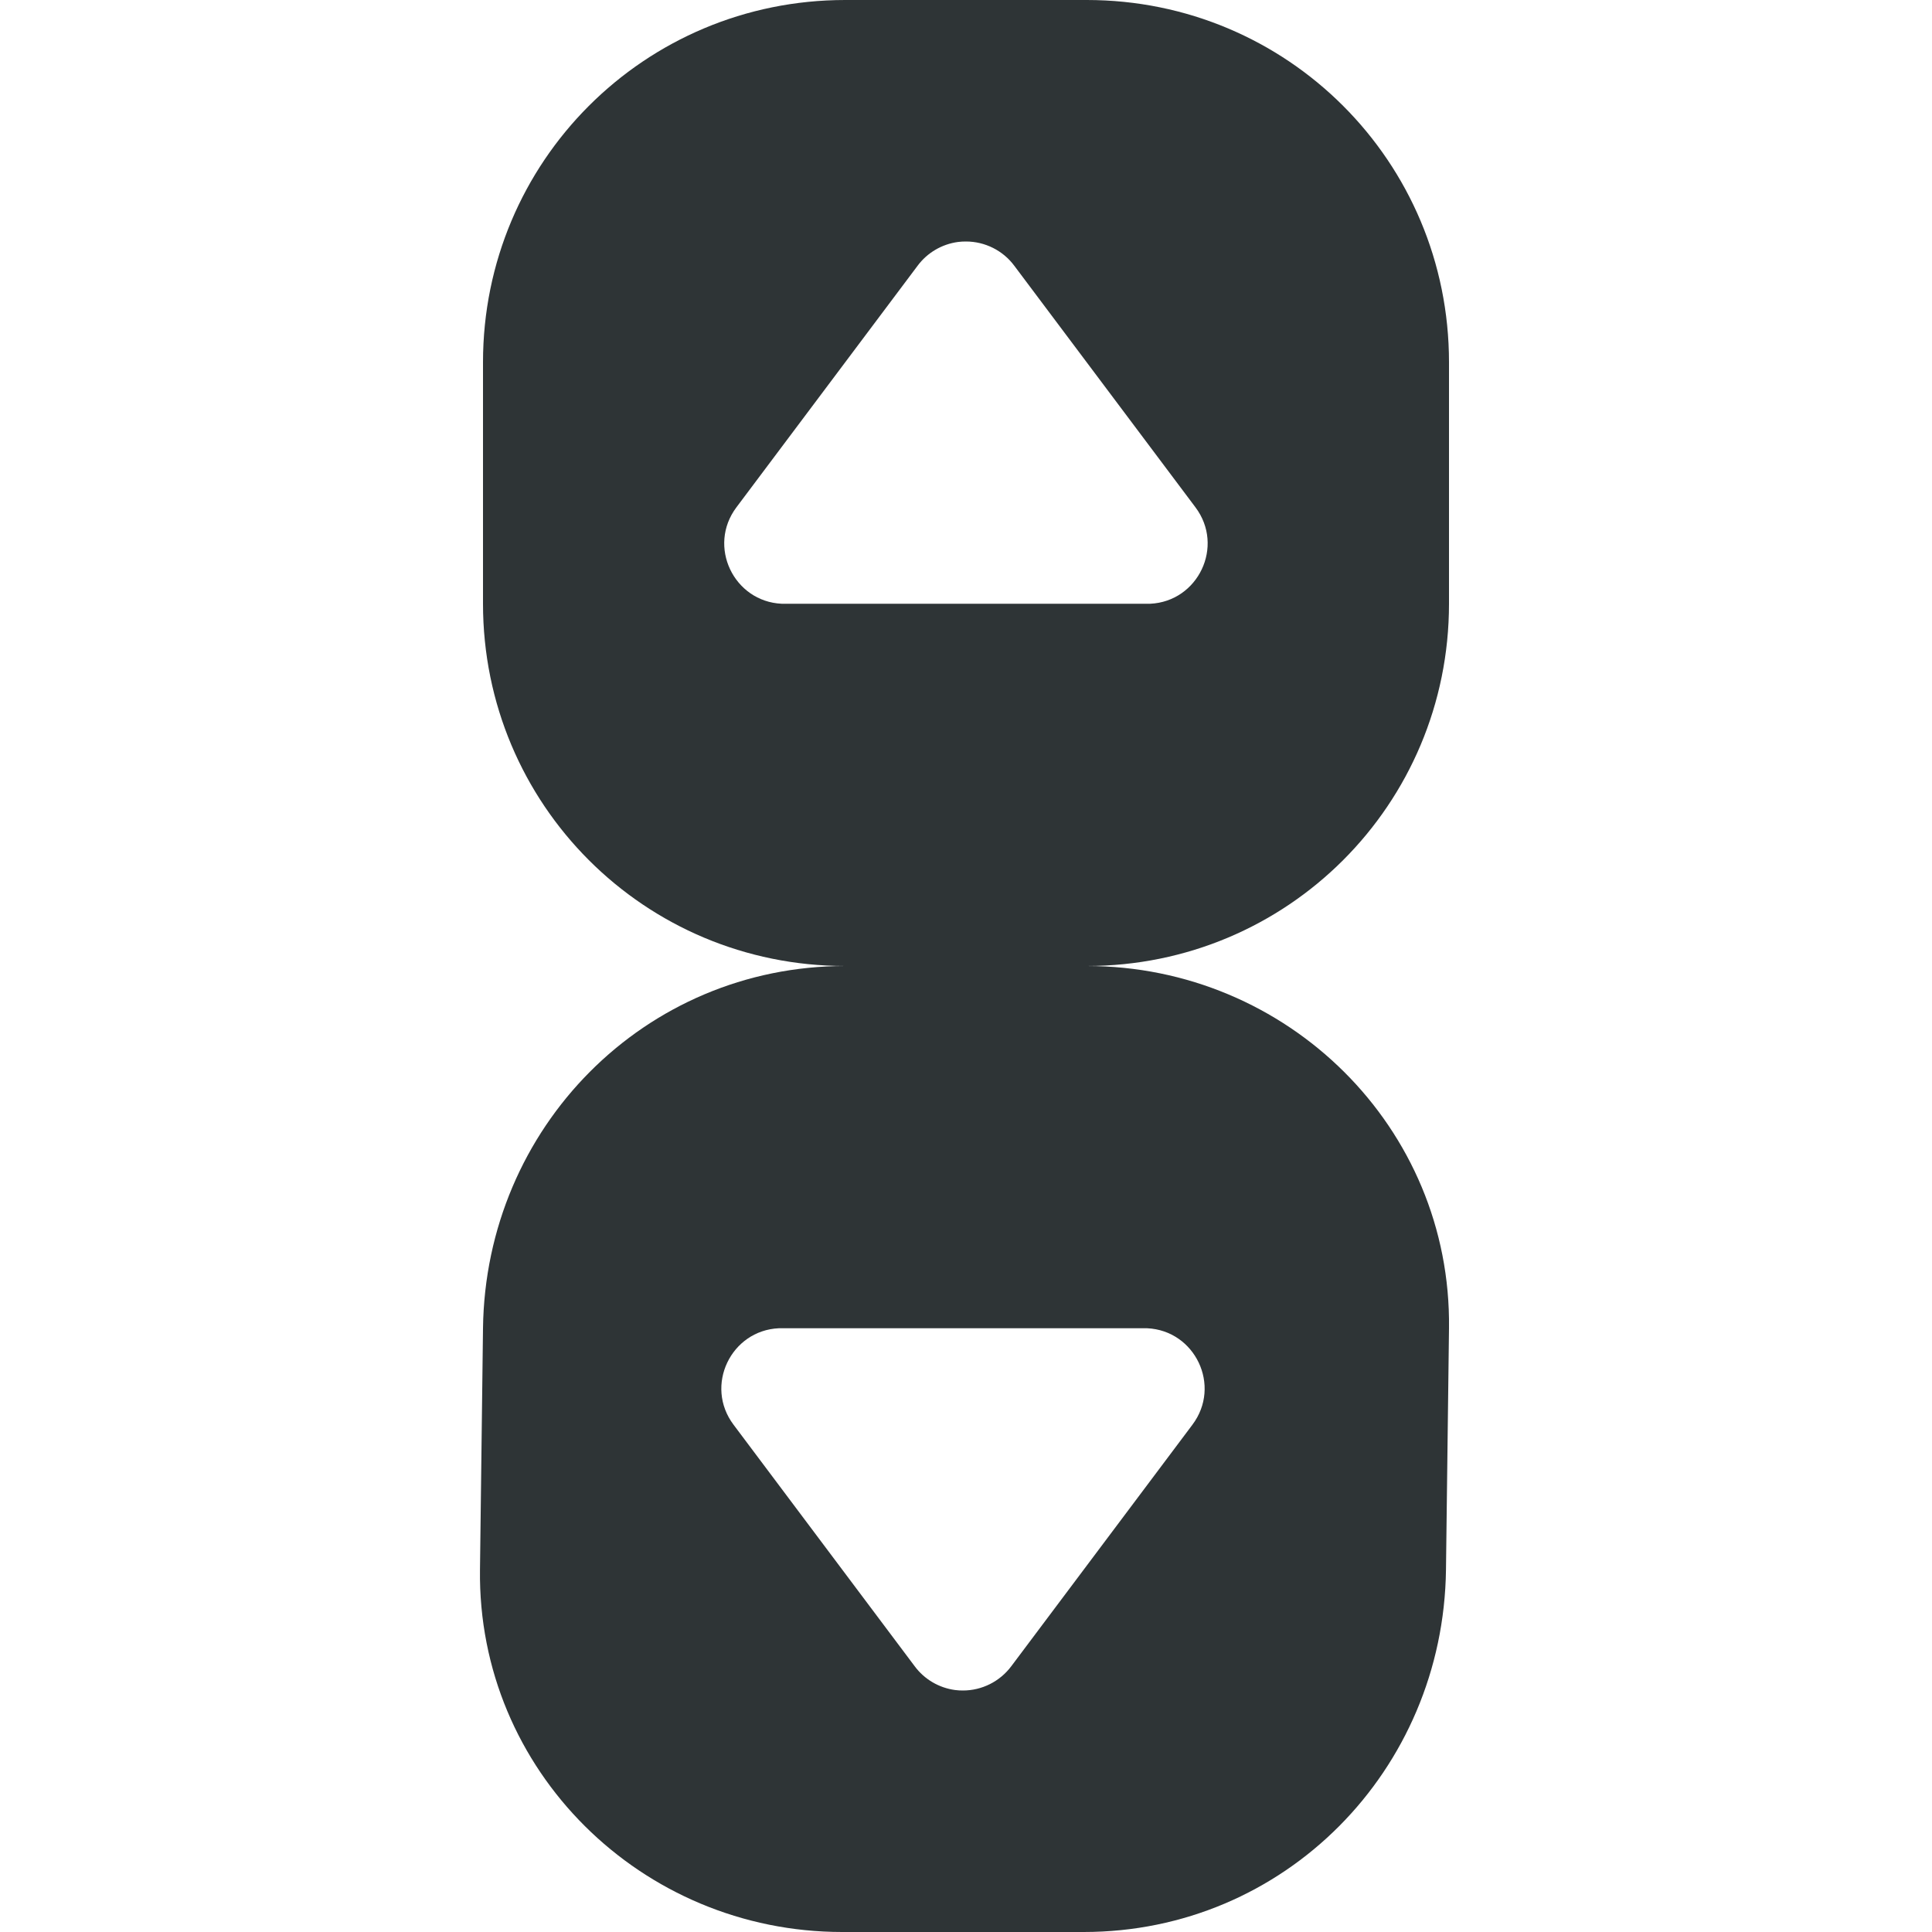 <svg viewBox="0 0 16 16" xmlns="http://www.w3.org/2000/svg"><g fill="#2e3436"><path d="m7 0c-1.662 0-3 1.338-3 3v2c0 1.662 1.338 3 3 3h2c1.662 0 3-1.338 3-3v-2c0-1.662-1.338-3-3-3zm1 2c.156 0.0.306.074.4.201l1.5 2c.243.323.022.781-.375.799h-3.051c-.397-.018-.618-.476-.375-.799l1.5-2c.08-.108.201-.179.334-.197.022-.003.044-.004.066-.004z"/><path d="m7-8c-1.662 0-2.979-1.338-3-3l-.025-2c-.021-1.662 1.338-3 3-3h2c1.662 0 2.979 1.338 3 3l.025 2c.021 1.662-1.338 3-3 3zm-.551-3h3.051c.397-.018.618-.476.375-.799l-1.5-2c-.095-.127-.244-.201-.4-.201-.022-0-.044.001-.066.004-.133.018-.254.089-.334.197l-1.5 2c-.243.323-.022.781.375.799z" transform="scale(1 -1)"/></g></svg>